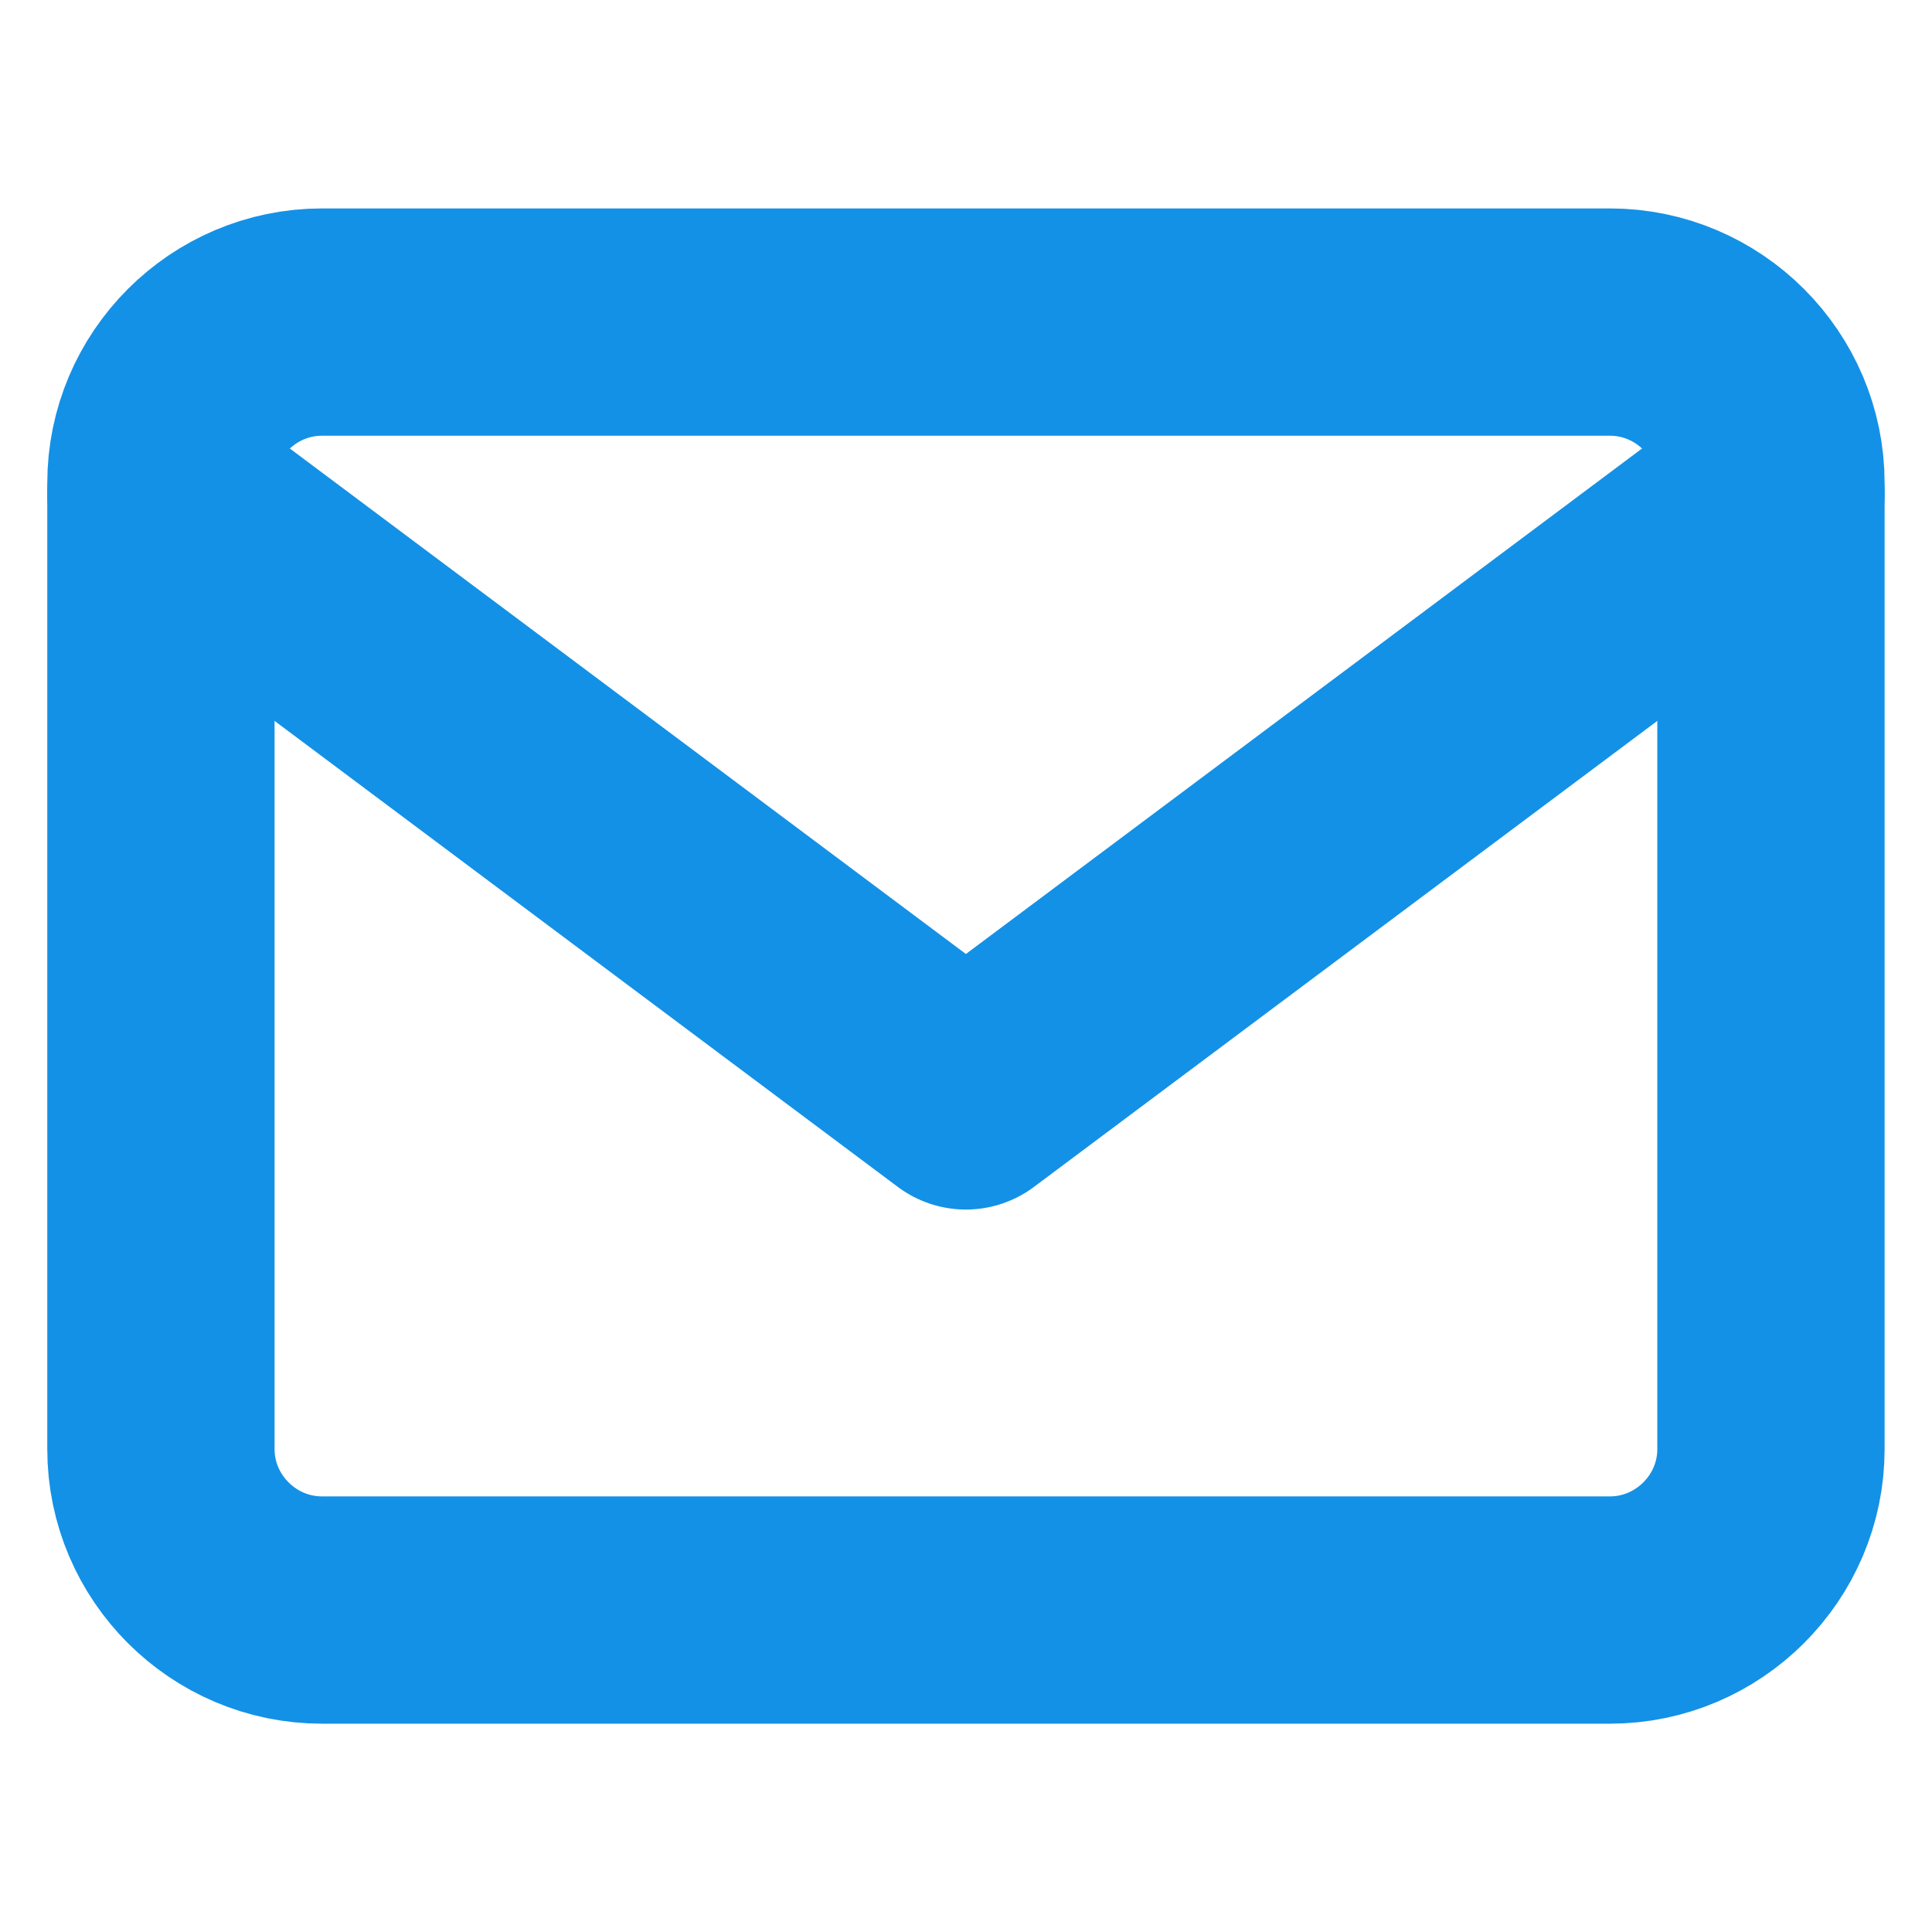 <svg width="17" height="17" viewBox="0 0 17 17" fill="none" xmlns="http://www.w3.org/2000/svg">
<g id="&#227;&#130;&#176;&#227;&#131;&#171;&#227;&#131;&#188;&#227;&#131;&#151; 10810">
<g id="icon-contact">
<path id="&#227;&#131;&#145;&#227;&#130;&#185; 43721" d="M2.833 2.834H14.166C14.945 2.834 15.583 3.471 15.583 4.251V12.751C15.583 13.53 14.945 14.167 14.166 14.167H2.833C2.054 14.167 1.416 13.53 1.416 12.751V4.251C1.416 3.471 2.054 2.834 2.833 2.834Z" stroke="#1391E6" stroke-width="2" stroke-linecap="round" stroke-linejoin="round"/>
<path id="&#227;&#131;&#145;&#227;&#130;&#185; 43722" d="M15.583 4.347L8.499 9.643L1.416 4.347" stroke="#1391E6" stroke-width="2" stroke-linecap="round" stroke-linejoin="round"/>
</g>
</g>
</svg>
